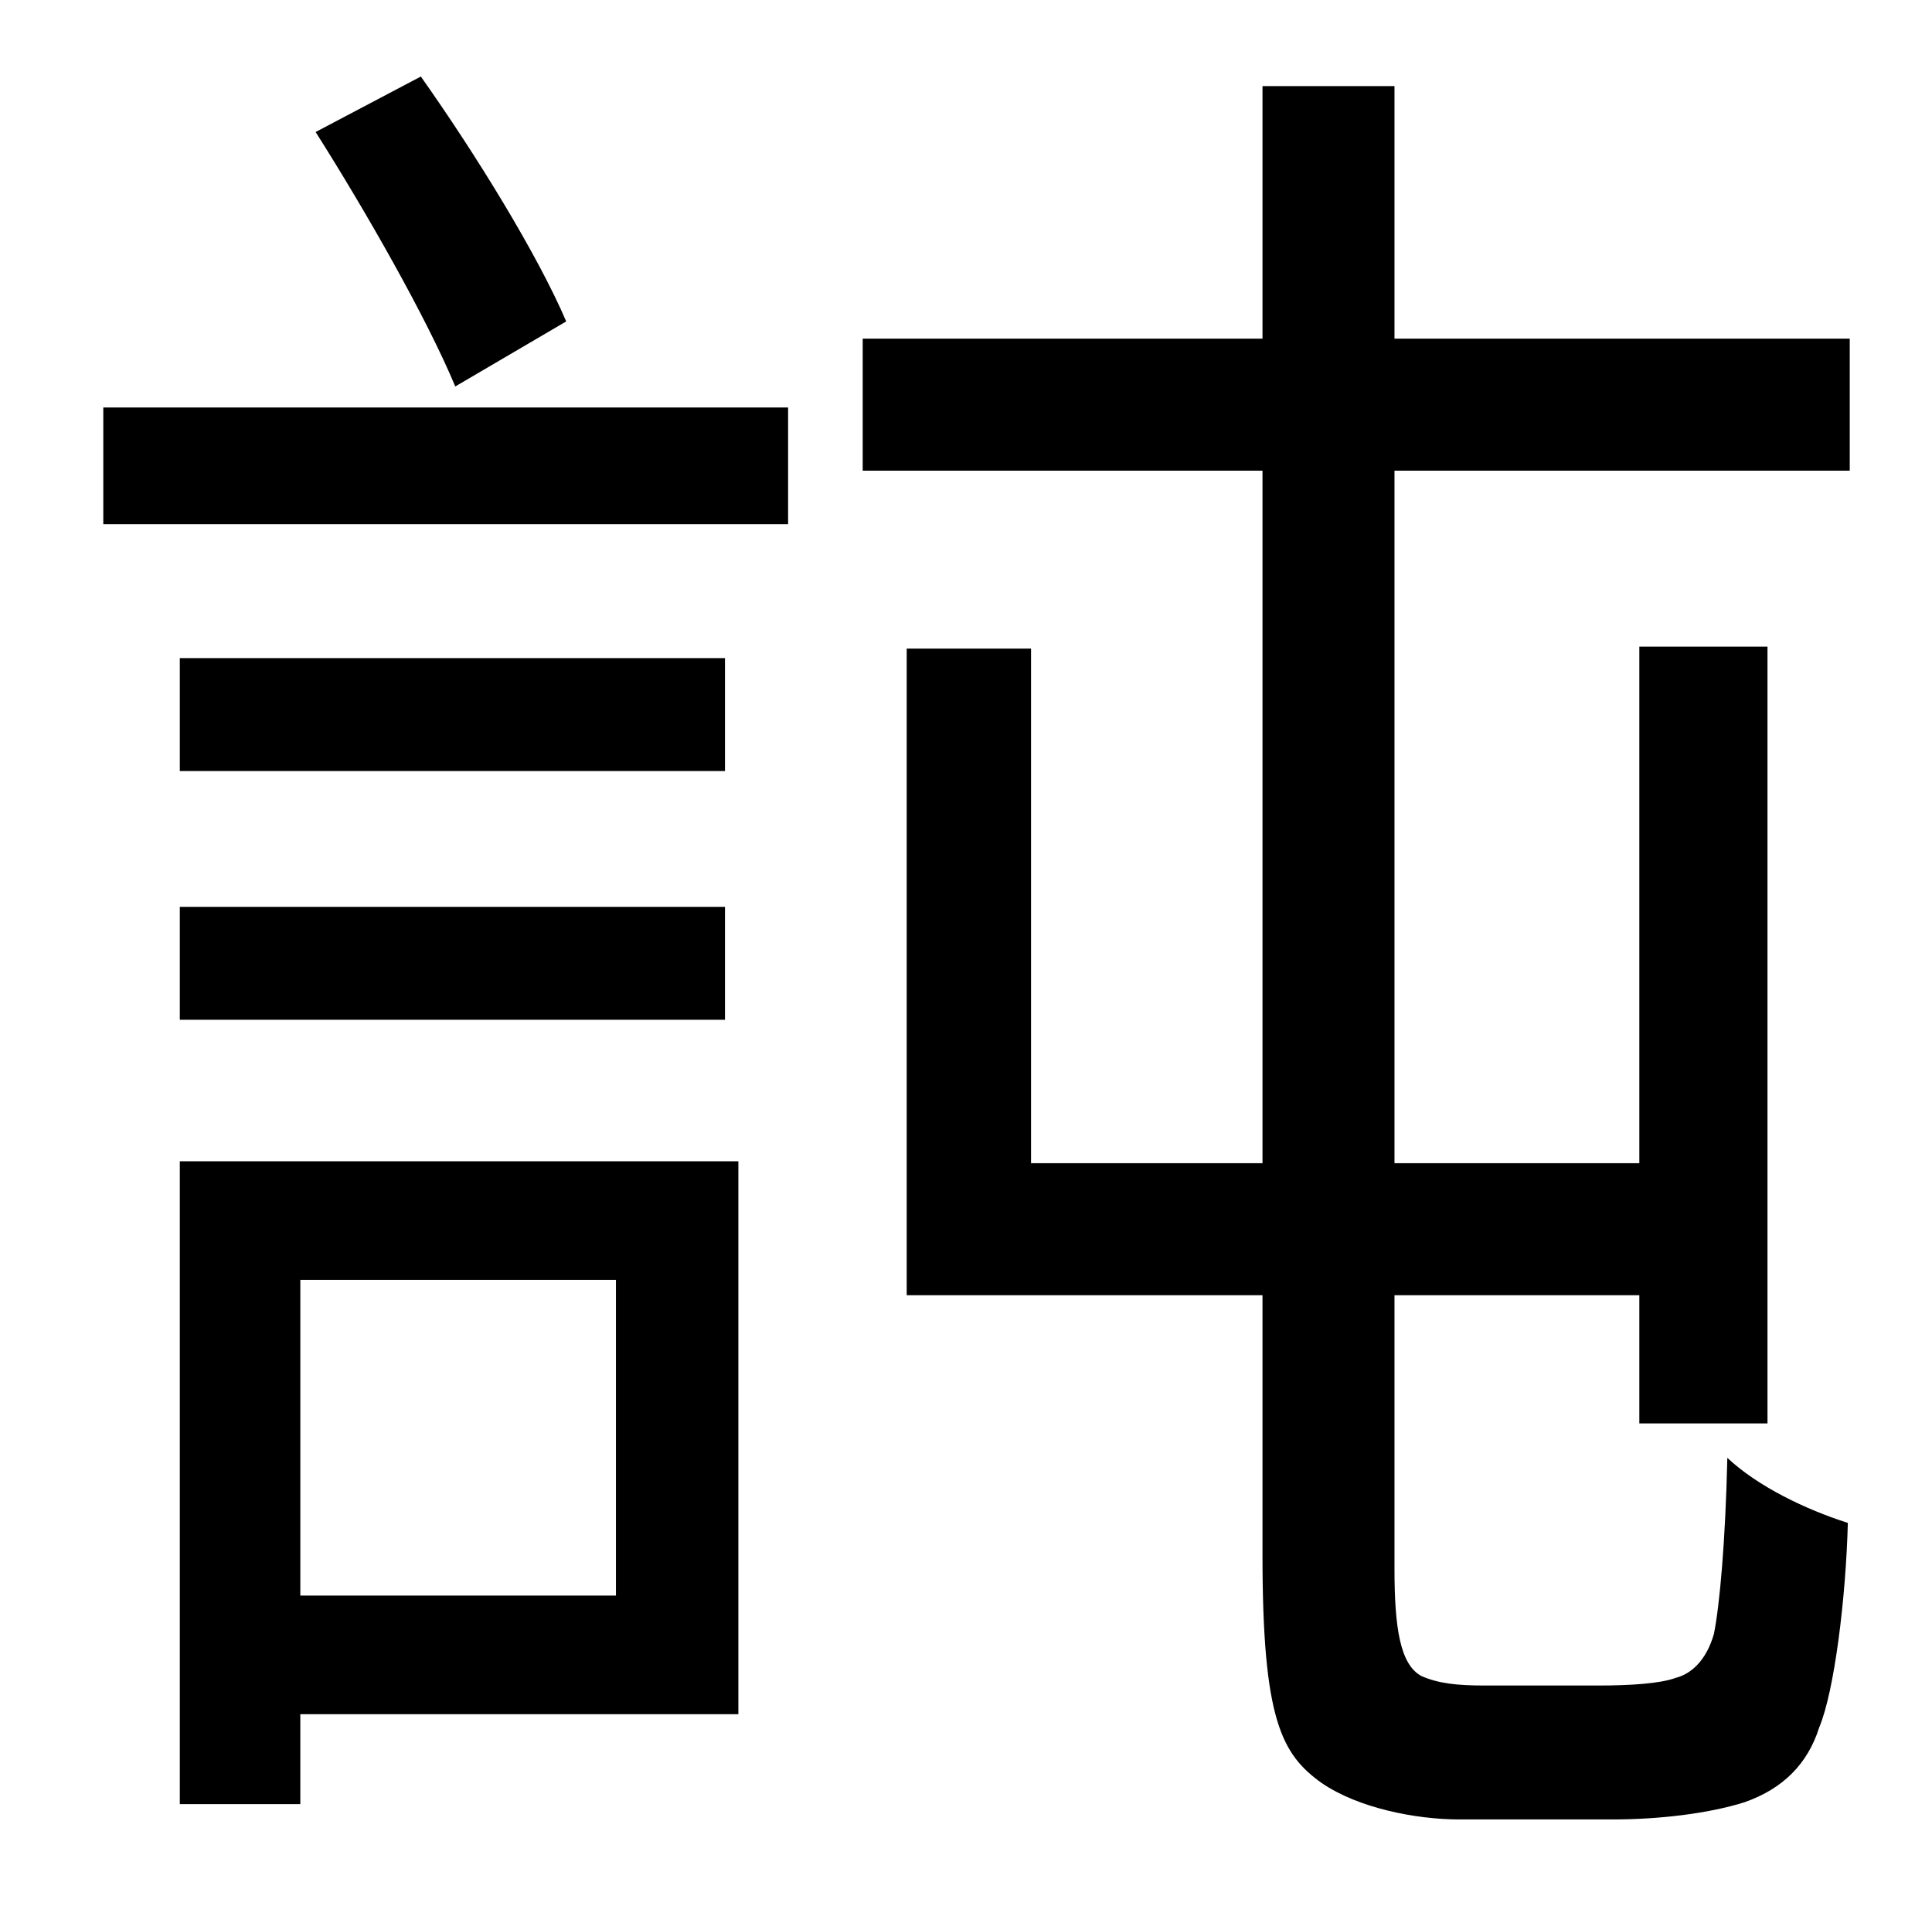 <?xml version="1.0" standalone="no"?>
<!DOCTYPE svg PUBLIC "-//W3C//DTD SVG 1.1//EN" "http://www.w3.org/Graphics/SVG/1.1/DTD/svg11.dtd" >
<svg xmlns="http://www.w3.org/2000/svg" xmlns:xlink="http://www.w3.org/1999/xlink" version="1.1" viewBox="-10 0 1010 1000">
   <path fill="currentColor"
d="M286 168l-58 34c-15 -36 -47 -92 -73 -133l55 -29c29 41 61 93 76 128zM312 669h-165v165h165v-165zM376 607v289h-229v47h-63v-336h292zM84 533v-59h285v59h-285zM369 344v59h-285v-59h285zM44 274v-61h358v61h-358zM719 246v362h128v-270h67v406h-67v-67h-128v143
c0 31 3 50 14 56c9 4 19 5 33 5h60c16 0 32 -1 40 -4c8 -2 16 -9 20 -23c3 -15 6 -48 7 -92c16 15 41 27 63 34c-1 39 -7 88 -15 107c-6 19 -19 32 -39 39c-19 6 -45 9 -69 9h-80c-23 0 -53 -6 -72 -19c-21 -15 -31 -33 -31 -119v-136h-186v-338h65v269h121v-362h-209v-69
h209v-132h69v132h238v69h-238z" />
</svg>
